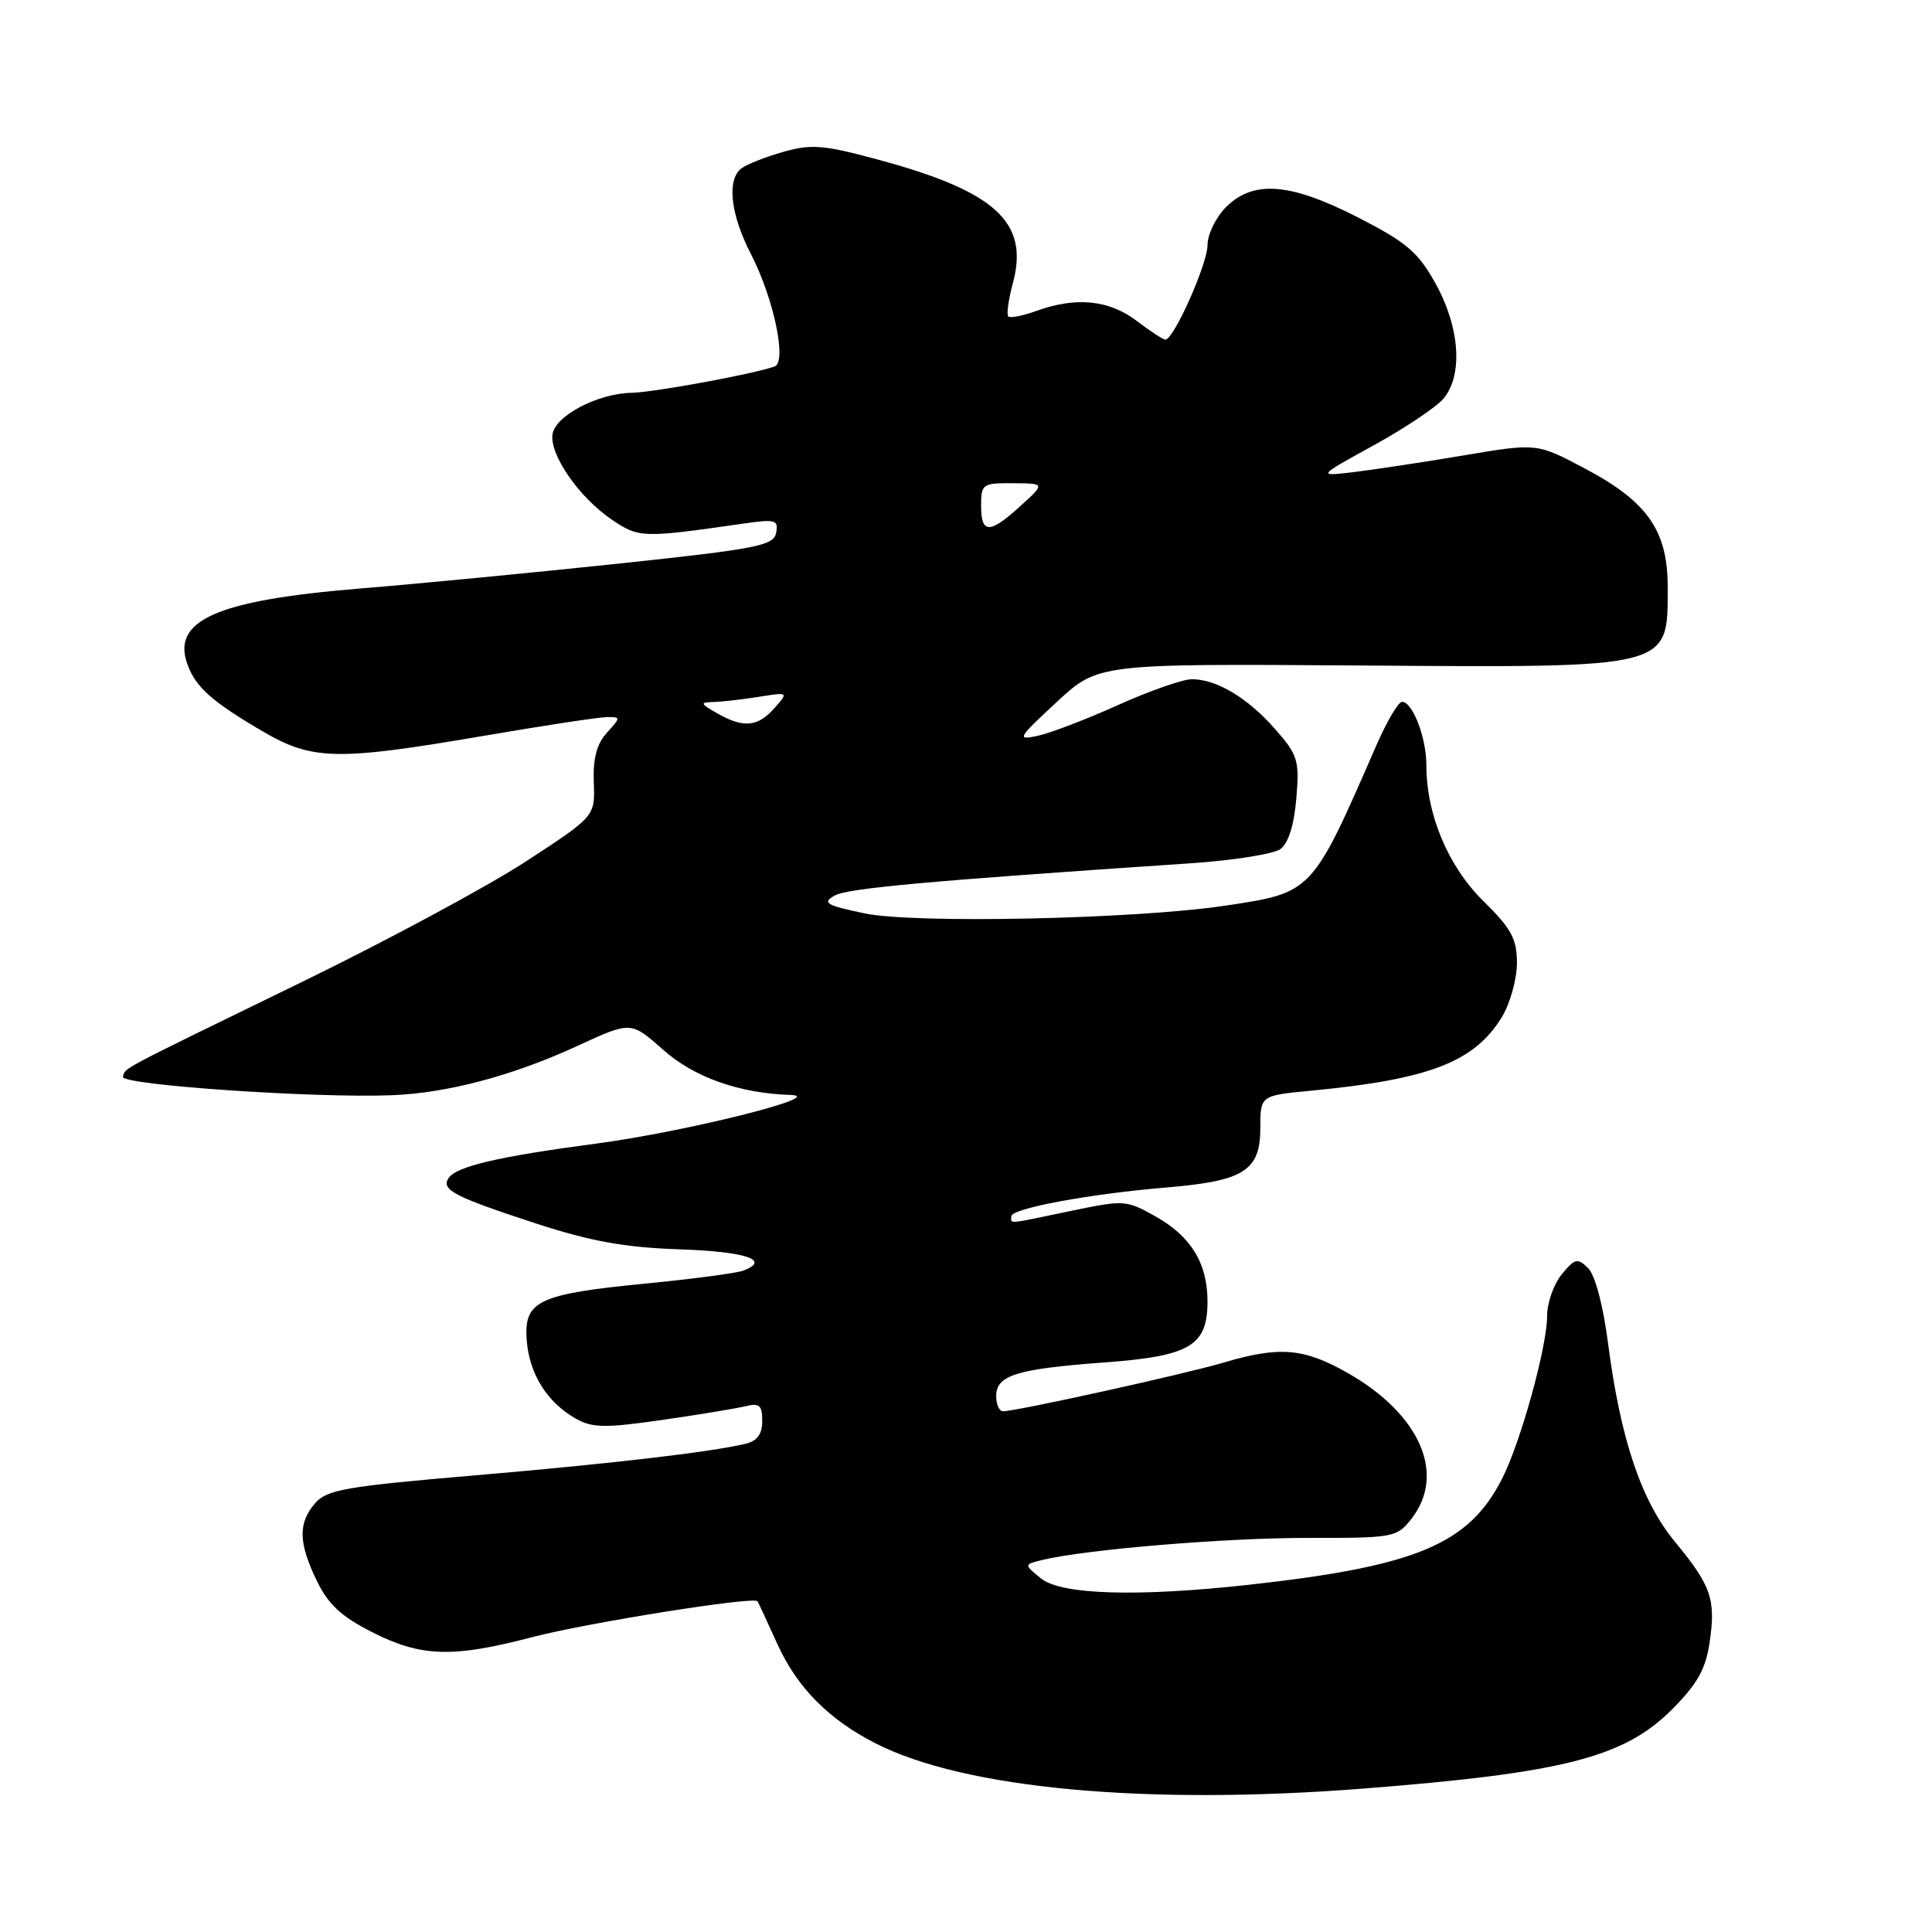 <?xml version="1.0" encoding="UTF-8" standalone="no"?>
<!DOCTYPE svg PUBLIC "-//W3C//DTD SVG 1.1//EN" "http://www.w3.org/Graphics/SVG/1.1/DTD/svg11.dtd" >
<svg xmlns="http://www.w3.org/2000/svg" xmlns:xlink="http://www.w3.org/1999/xlink" version="1.1" viewBox="0 0 256 256">
 <g >
 <path fill="currentColor"
d=" M 180.60 237.00 C 207.12 234.93 215.18 232.87 221.52 226.54 C 224.88 223.17 226.00 221.20 226.52 217.70 C 227.38 211.95 226.77 210.15 221.99 204.36 C 217.49 198.92 214.74 190.78 213.08 178.03 C 212.42 172.94 211.36 168.94 210.43 168.03 C 209.03 166.66 208.67 166.74 206.94 168.86 C 205.87 170.16 205.00 172.64 205.00 174.38 C 205.00 178.45 201.49 191.12 199.03 195.95 C 194.60 204.63 187.68 207.53 165.50 209.99 C 150.71 211.62 140.61 211.32 137.94 209.15 C 135.66 207.30 135.66 207.30 138.08 206.71 C 143.81 205.31 162.40 203.77 173.26 203.78 C 184.66 203.80 185.07 203.72 187.01 201.27 C 191.63 195.38 188.21 187.46 178.69 181.99 C 172.80 178.62 169.59 178.34 162.13 180.55 C 157.02 182.07 134.67 187.00 132.90 187.00 C 132.40 187.00 132.00 186.09 132.00 184.98 C 132.00 182.23 134.69 181.39 146.35 180.53 C 157.70 179.69 160.00 178.33 160.00 172.45 C 160.00 167.41 157.82 163.83 153.16 161.21 C 149.22 158.99 148.98 158.98 141.82 160.47 C 133.20 162.27 134.00 162.20 134.00 161.17 C 134.00 160.12 144.41 158.19 154.63 157.34 C 164.84 156.49 167.00 155.12 167.00 149.46 C 167.00 145.16 167.00 145.16 173.75 144.52 C 189.41 143.02 195.37 140.72 199.01 134.76 C 200.10 132.97 200.99 129.76 201.00 127.64 C 201.00 124.39 200.29 123.08 196.54 119.38 C 191.87 114.78 189.00 107.92 189.00 101.37 C 189.00 97.74 187.18 93.00 185.78 93.00 C 185.29 93.00 183.76 95.59 182.38 98.75 C 173.81 118.41 173.94 118.27 162.31 120.01 C 150.43 121.79 121.18 122.41 114.57 121.03 C 109.46 119.96 108.91 119.63 110.57 118.68 C 112.29 117.70 122.63 116.75 157.77 114.39 C 163.42 114.01 168.77 113.16 169.67 112.50 C 170.72 111.73 171.47 109.32 171.77 105.81 C 172.19 100.74 171.98 100.04 168.96 96.61 C 165.33 92.47 161.20 90.00 157.93 90.00 C 156.73 90.00 152.32 91.54 148.13 93.43 C 143.93 95.32 139.15 97.15 137.50 97.50 C 134.68 98.11 134.83 97.84 140.00 93.04 C 145.50 87.94 145.50 87.94 180.00 88.18 C 221.69 88.47 220.96 88.65 220.98 77.90 C 221.01 70.35 218.34 66.50 210.06 62.11 C 203.66 58.71 203.66 58.71 194.08 60.32 C 188.81 61.21 182.25 62.20 179.50 62.54 C 174.50 63.14 174.50 63.14 182.00 59.02 C 186.12 56.75 190.29 53.97 191.25 52.84 C 193.88 49.75 193.45 43.40 190.23 37.59 C 187.90 33.40 186.40 32.12 180.00 28.84 C 170.94 24.20 166.09 23.82 162.45 27.45 C 161.10 28.80 160.00 31.07 160.00 32.49 C 160.00 34.98 155.53 45.00 154.42 45.00 C 154.11 45.00 152.39 43.87 150.59 42.50 C 146.96 39.74 142.57 39.30 137.35 41.19 C 135.53 41.85 133.85 42.18 133.60 41.93 C 133.35 41.69 133.63 39.67 134.23 37.44 C 136.37 29.42 131.87 25.33 116.27 21.13 C 109.08 19.19 107.49 19.07 103.77 20.13 C 101.42 20.80 98.94 21.78 98.25 22.30 C 96.28 23.79 96.78 28.39 99.50 33.66 C 102.53 39.54 104.30 47.96 102.64 48.56 C 99.87 49.56 86.57 52.00 83.68 52.05 C 79.23 52.12 73.56 55.09 73.21 57.55 C 72.82 60.26 76.72 65.89 81.02 68.82 C 84.66 71.29 85.04 71.31 98.35 69.40 C 102.77 68.76 103.17 68.87 102.84 70.60 C 102.51 72.31 100.37 72.72 81.99 74.68 C 70.72 75.87 55.25 77.37 47.61 77.99 C 28.59 79.55 22.61 82.23 24.89 88.18 C 26.01 91.12 28.17 93.02 34.79 96.90 C 41.39 100.76 44.62 100.83 64.00 97.52 C 71.97 96.15 79.36 95.03 80.40 95.02 C 82.28 95.00 82.28 95.04 80.41 97.10 C 79.06 98.59 78.56 100.50 78.68 103.69 C 78.85 108.17 78.85 108.17 69.68 114.15 C 64.63 117.44 51.28 124.63 40.00 130.12 C 15.20 142.20 16.70 141.41 16.28 142.67 C 15.91 143.76 41.88 145.54 52.00 145.12 C 59.36 144.82 67.99 142.52 76.55 138.57 C 83.60 135.32 83.60 135.32 87.85 139.08 C 91.98 142.76 97.94 144.87 104.80 145.09 C 109.71 145.25 90.78 149.97 79.02 151.53 C 65.98 153.25 60.38 154.57 59.41 156.14 C 58.46 157.68 60.24 158.59 71.00 162.11 C 78.27 164.48 82.73 165.29 89.98 165.54 C 98.83 165.84 102.18 166.95 98.51 168.36 C 97.64 168.69 91.89 169.46 85.72 170.06 C 71.28 171.47 69.41 172.36 69.79 177.57 C 70.12 182.02 72.48 185.81 76.27 187.96 C 78.47 189.21 80.13 189.24 87.67 188.16 C 92.53 187.46 97.51 186.64 98.75 186.34 C 100.63 185.87 101.00 186.19 101.00 188.28 C 101.00 190.05 100.34 190.94 98.75 191.32 C 94.03 192.43 80.81 193.97 62.50 195.53 C 45.81 196.96 43.29 197.40 41.75 199.19 C 39.48 201.82 39.54 204.42 41.98 209.47 C 43.50 212.60 45.23 214.21 49.33 216.28 C 55.80 219.56 59.98 219.69 70.44 216.95 C 77.83 215.02 99.97 211.49 100.38 212.18 C 100.49 212.36 101.67 214.90 103.00 217.83 C 105.62 223.61 109.80 227.84 116.03 231.01 C 127.78 237.01 151.83 239.24 180.60 237.00 Z  M 95.00 94.50 C 92.77 93.23 92.72 93.07 94.50 93.02 C 95.60 93.00 98.30 92.69 100.50 92.34 C 104.50 91.70 104.50 91.70 102.60 93.85 C 100.39 96.34 98.50 96.50 95.00 94.50 Z  M 130.00 67.00 C 130.00 64.13 130.19 64.00 134.25 64.03 C 138.50 64.06 138.50 64.06 135.23 67.03 C 131.12 70.78 130.00 70.77 130.00 67.00 Z "/>
</g>
</svg>